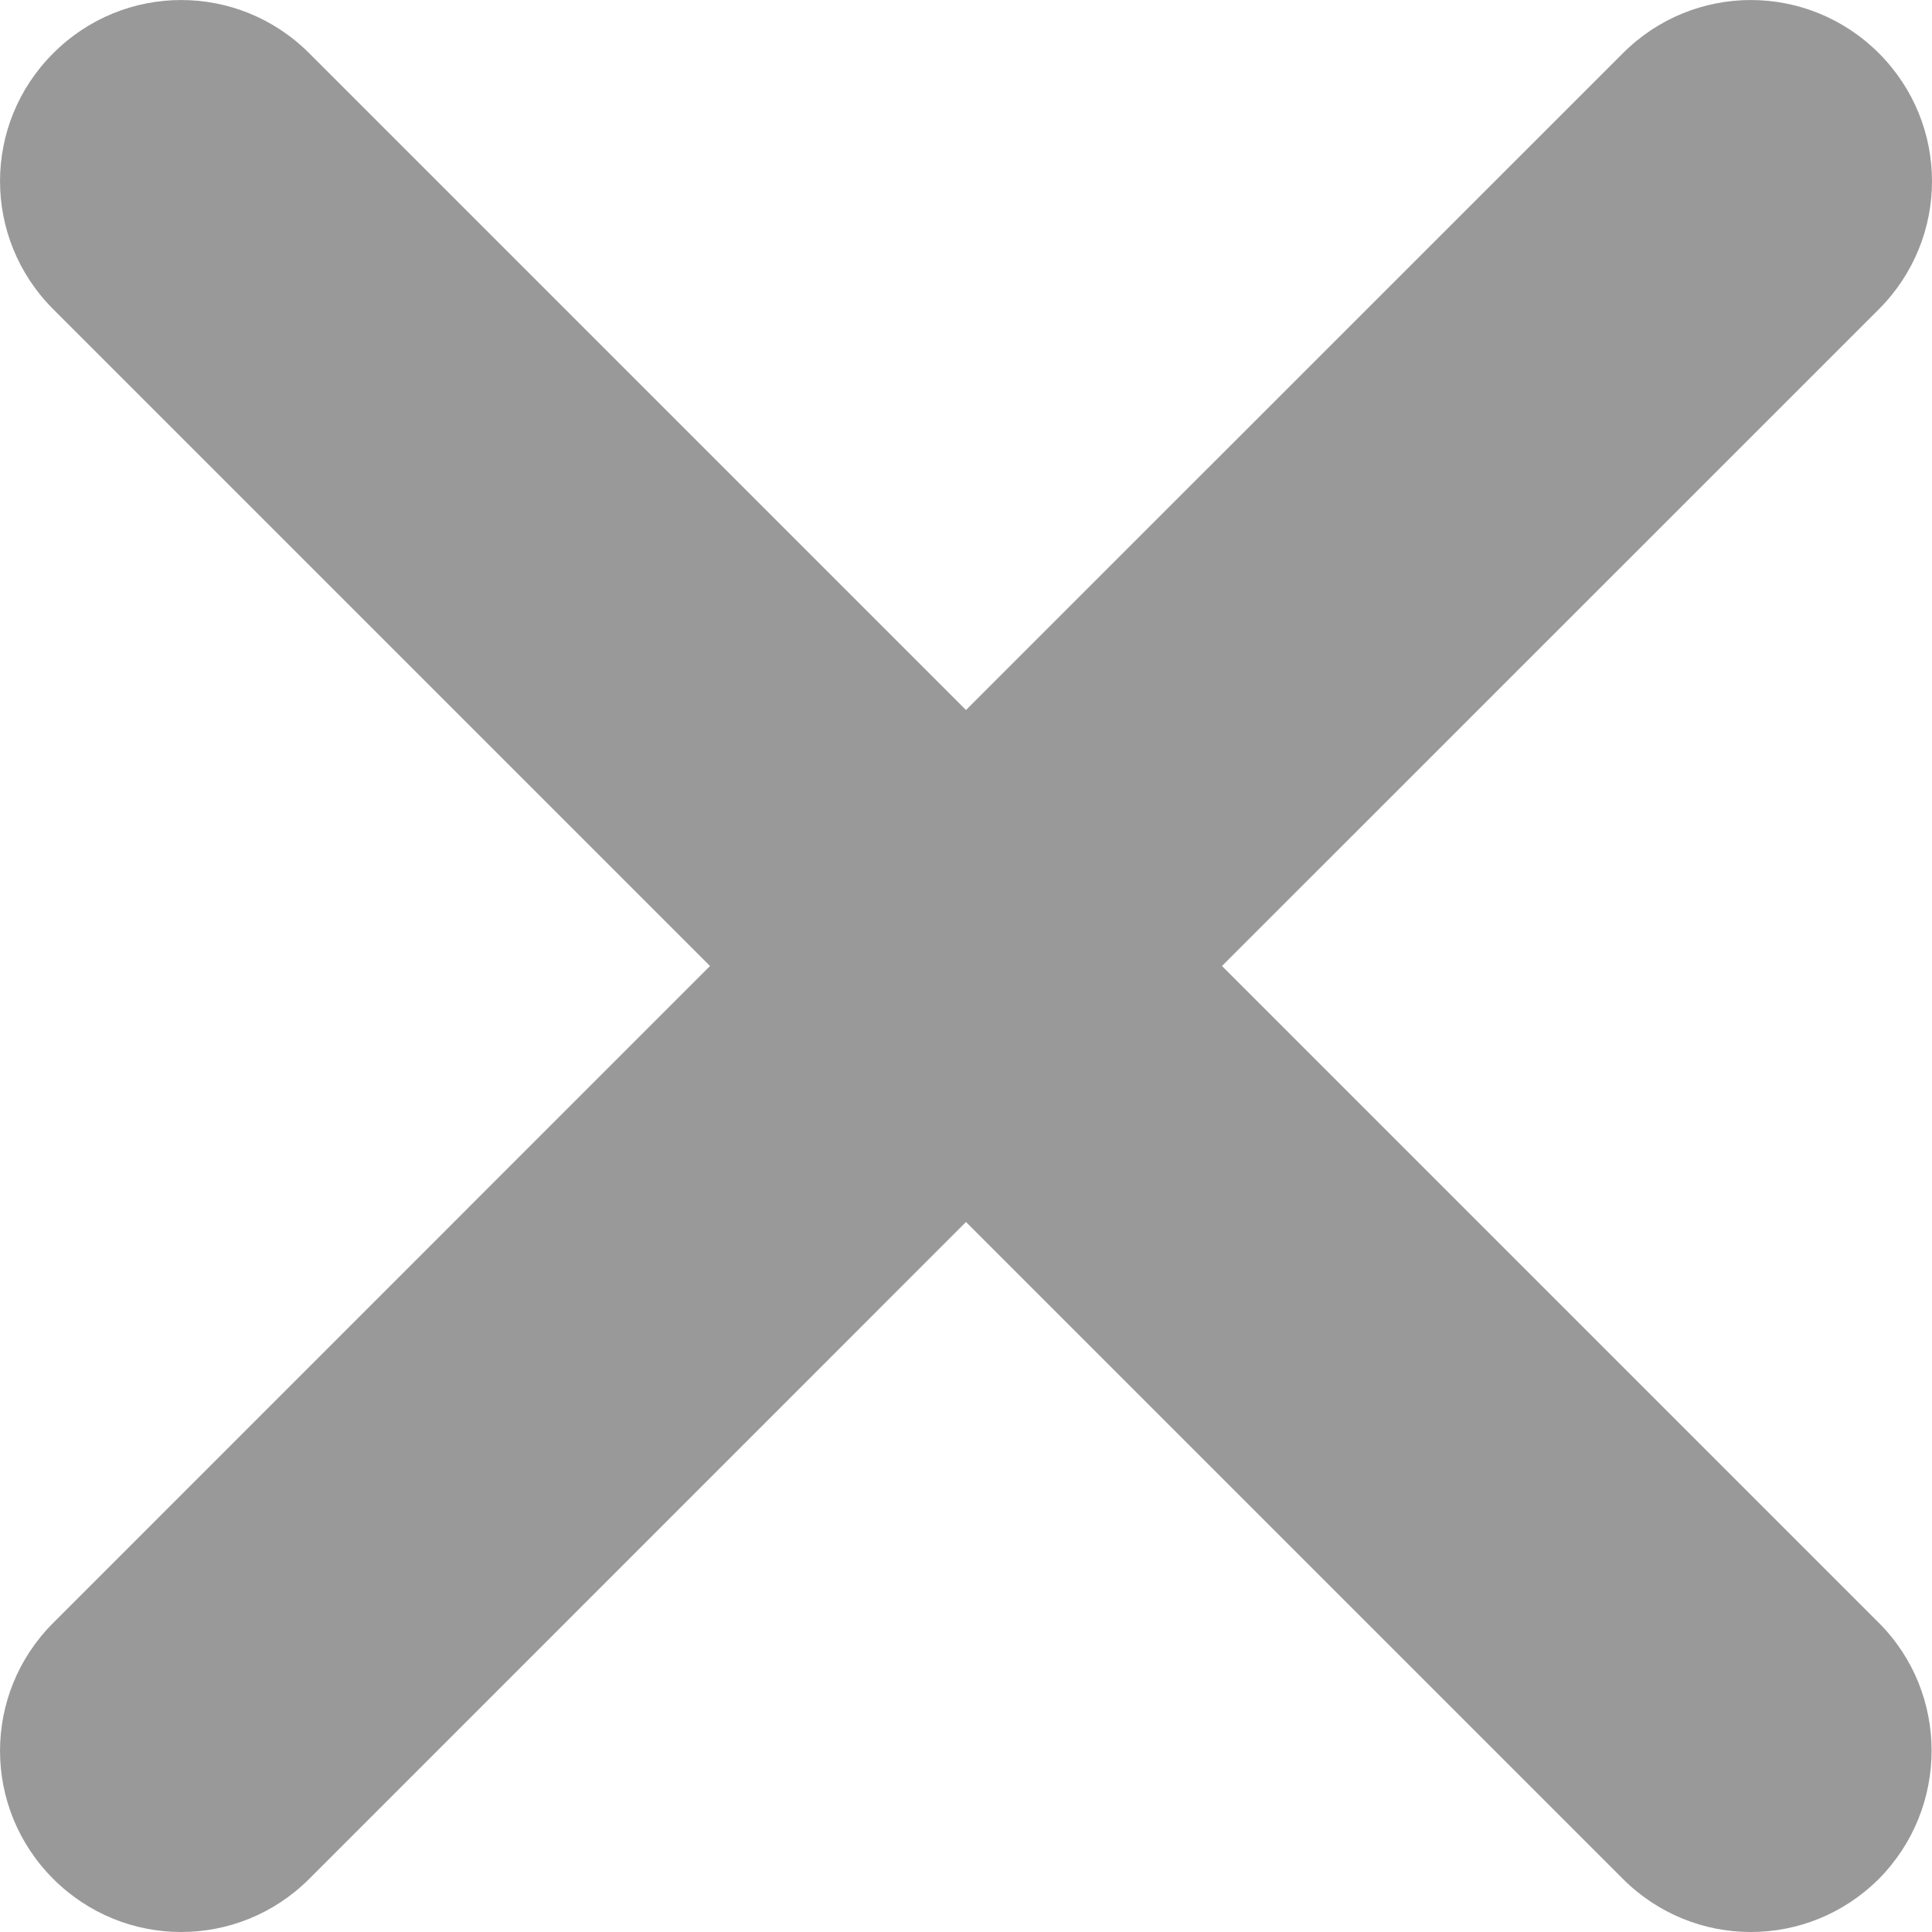 <svg width="18" height="18" viewBox="0 0 18 18" fill="none" xmlns="http://www.w3.org/2000/svg">
<path d="M17.505 15.12L11.385 9L17.505 2.881C18.165 2.22 18.165 1.156 17.505 0.496C16.844 -0.165 15.78 -0.165 15.12 0.496L9 6.615L2.881 0.496C2.22 -0.165 1.156 -0.165 0.496 0.496C-0.165 1.156 -0.165 2.22 0.496 2.881L6.615 9L0.496 15.12C-0.165 15.78 -0.165 16.844 0.496 17.505C1.156 18.165 2.22 18.165 2.881 17.505L9 11.385L15.12 17.505C15.78 18.165 16.844 18.165 17.505 17.505C18.16 16.844 18.16 15.775 17.505 15.12Z" fill="#999999"/>
</svg>
